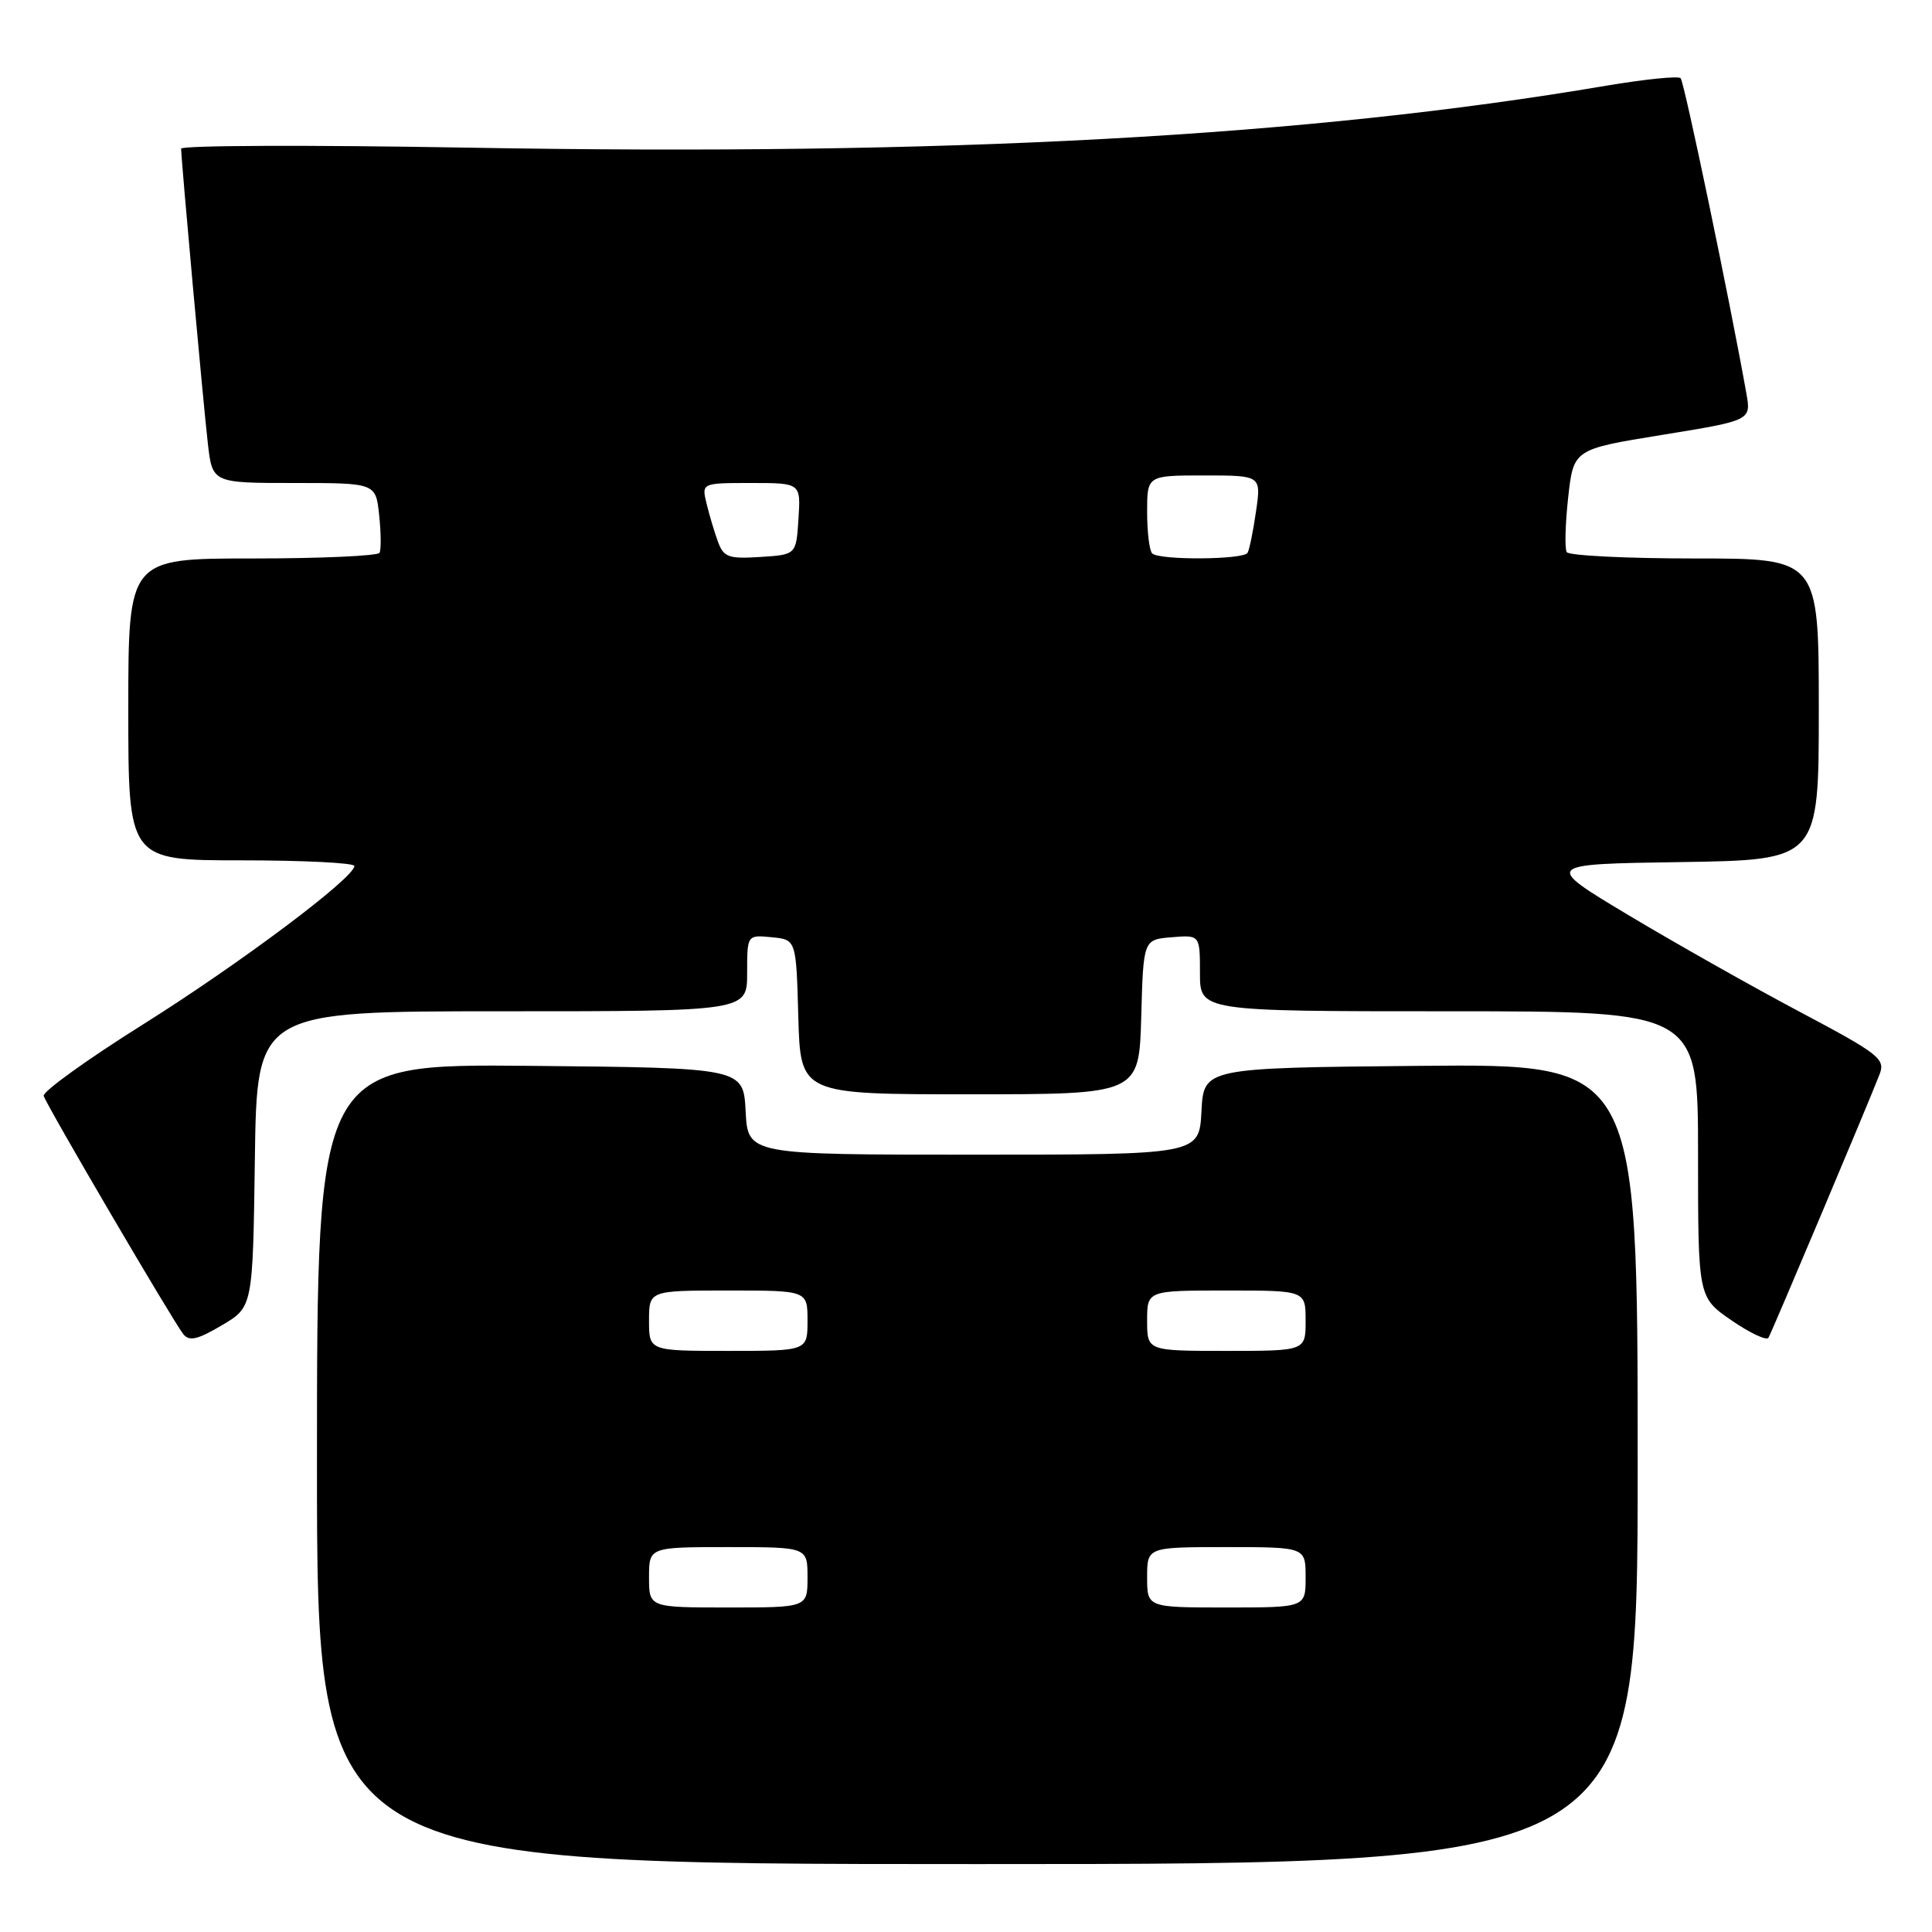 <?xml version="1.0" encoding="UTF-8" standalone="no"?>
<!DOCTYPE svg PUBLIC "-//W3C//DTD SVG 1.1//EN" "http://www.w3.org/Graphics/SVG/1.1/DTD/svg11.dtd" >
<svg xmlns="http://www.w3.org/2000/svg" xmlns:xlink="http://www.w3.org/1999/xlink" version="1.1" viewBox="0 0 256 256">
 <g >
 <path fill="currentColor"
d=" M 217.00 193.98 C 217.00 140.97 217.00 140.97 188.25 141.23 C 159.50 141.50 159.50 141.50 159.20 147.25 C 158.90 153.00 158.90 153.00 129.00 153.00 C 99.10 153.00 99.10 153.00 98.80 147.25 C 98.50 141.50 98.50 141.50 70.25 141.23 C 42.00 140.97 42.00 140.97 42.00 193.98 C 42.00 247.00 42.00 247.00 129.50 247.00 C 217.00 247.00 217.00 247.00 217.00 193.98 Z  M 33.77 153.59 C 34.04 134.00 34.04 134.00 66.52 134.00 C 99.00 134.00 99.00 134.00 99.00 128.94 C 99.00 123.87 99.00 123.87 102.25 124.19 C 105.50 124.50 105.50 124.50 105.78 134.75 C 106.07 145.00 106.07 145.00 128.50 145.00 C 150.93 145.00 150.93 145.00 151.22 134.75 C 151.50 124.50 151.50 124.50 155.25 124.19 C 159.00 123.88 159.00 123.88 159.00 128.94 C 159.00 134.00 159.00 134.00 192.00 134.00 C 225.00 134.00 225.00 134.00 225.00 152.95 C 225.00 171.90 225.00 171.90 229.44 174.96 C 231.88 176.64 234.08 177.67 234.33 177.26 C 234.81 176.44 247.68 145.93 249.07 142.31 C 249.83 140.31 248.94 139.62 238.51 134.09 C 232.24 130.77 222.03 125.00 215.81 121.28 C 204.50 114.50 204.50 114.50 222.75 114.23 C 241.00 113.95 241.00 113.95 241.00 93.98 C 241.00 74.00 241.00 74.00 224.56 74.00 C 215.52 74.00 207.89 73.62 207.60 73.16 C 207.32 72.70 207.40 69.45 207.79 65.93 C 208.50 59.53 208.50 59.53 220.27 57.62 C 232.04 55.71 232.04 55.71 231.40 52.11 C 229.19 39.71 223.17 10.84 222.69 10.36 C 222.38 10.04 217.93 10.50 212.81 11.36 C 173.14 18.10 125.42 20.69 61.75 19.56 C 40.99 19.20 24.00 19.26 24.00 19.70 C 24.01 21.19 26.93 53.47 27.54 58.75 C 28.14 64.00 28.14 64.00 38.97 64.00 C 49.79 64.00 49.79 64.00 50.24 68.25 C 50.49 70.59 50.51 72.84 50.29 73.25 C 50.06 73.66 42.48 74.00 33.44 74.00 C 17.00 74.00 17.00 74.00 17.00 94.00 C 17.00 114.00 17.00 114.00 32.00 114.00 C 40.25 114.00 46.98 114.34 46.96 114.75 C 46.89 116.36 31.84 127.64 19.00 135.71 C 11.57 140.37 5.63 144.65 5.79 145.21 C 6.13 146.41 22.83 174.91 24.28 176.77 C 25.07 177.77 26.16 177.52 29.39 175.61 C 33.50 173.19 33.50 173.19 33.77 153.59 Z  M 86.00 209.00 C 86.00 205.00 86.00 205.00 96.50 205.00 C 107.00 205.00 107.00 205.00 107.00 209.00 C 107.00 213.00 107.00 213.00 96.50 213.00 C 86.00 213.00 86.00 213.00 86.00 209.00 Z  M 152.00 209.00 C 152.00 205.00 152.00 205.00 162.50 205.00 C 173.00 205.00 173.00 205.00 173.00 209.00 C 173.00 213.00 173.00 213.00 162.50 213.00 C 152.00 213.00 152.00 213.00 152.00 209.00 Z  M 86.00 175.00 C 86.00 171.00 86.00 171.00 96.50 171.00 C 107.00 171.00 107.00 171.00 107.00 175.00 C 107.00 179.00 107.00 179.00 96.50 179.00 C 86.00 179.00 86.00 179.00 86.00 175.00 Z  M 152.00 175.00 C 152.00 171.00 152.00 171.00 162.50 171.00 C 173.00 171.00 173.00 171.00 173.00 175.00 C 173.00 179.00 173.00 179.00 162.50 179.00 C 152.00 179.00 152.00 179.00 152.00 175.00 Z  M 95.14 71.80 C 94.68 70.54 93.99 68.26 93.63 66.75 C 92.96 64.00 92.96 64.00 99.54 64.00 C 106.11 64.00 106.11 64.00 105.80 68.75 C 105.50 73.50 105.50 73.50 100.75 73.80 C 96.56 74.07 95.89 73.84 95.14 71.80 Z  M 152.67 73.33 C 152.30 72.97 152.00 70.49 152.00 67.83 C 152.00 63.00 152.00 63.00 159.56 63.00 C 167.12 63.00 167.12 63.00 166.43 67.75 C 166.06 70.36 165.55 72.84 165.31 73.25 C 164.78 74.18 153.58 74.25 152.67 73.33 Z "/>
</g>
</svg>